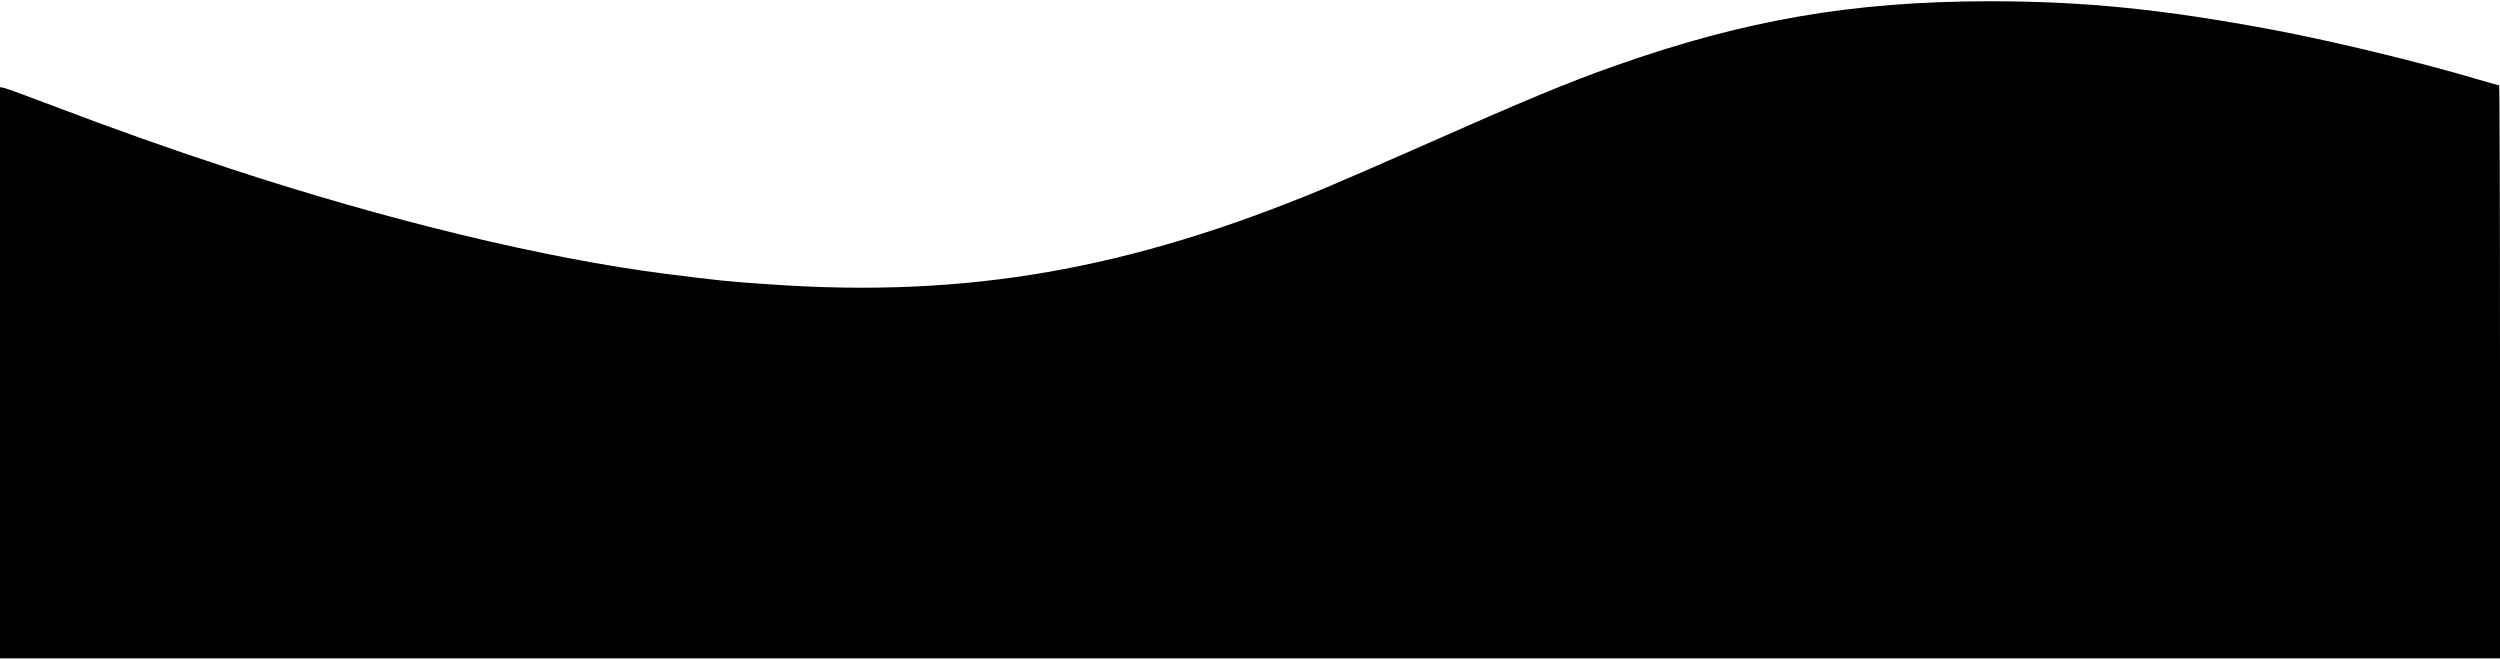 <!DOCTYPE svg PUBLIC "-//W3C//DTD SVG 20010904//EN" "http://www.w3.org/TR/2001/REC-SVG-20010904/DTD/svg10.dtd">
<svg version="1.0" xmlns="http://www.w3.org/2000/svg" width="1200px" height="317px" viewBox="0 0 12000 3170" preserveAspectRatio="none">
<g id="layer101" fill="#000000" stroke="none">
 <path d="M0 1789 l0 -1371 23 5 c12 3 119 42 237 87 278 106 571 210 840 298 760 250 1517 433 2100 507 255 32 289 36 497 50 939 66 1718 -69 2658 -460 88 -37 295 -127 460 -200 510 -226 710 -309 945 -392 619 -218 1135 -306 1785 -307 462 0 838 38 1375 139 289 55 690 152 974 236 54 16 100 29 102 29 2 0 4 619 4 1375 l0 1375 -6000 0 -6000 0 0 -1371z"/>
 </g>

</svg>